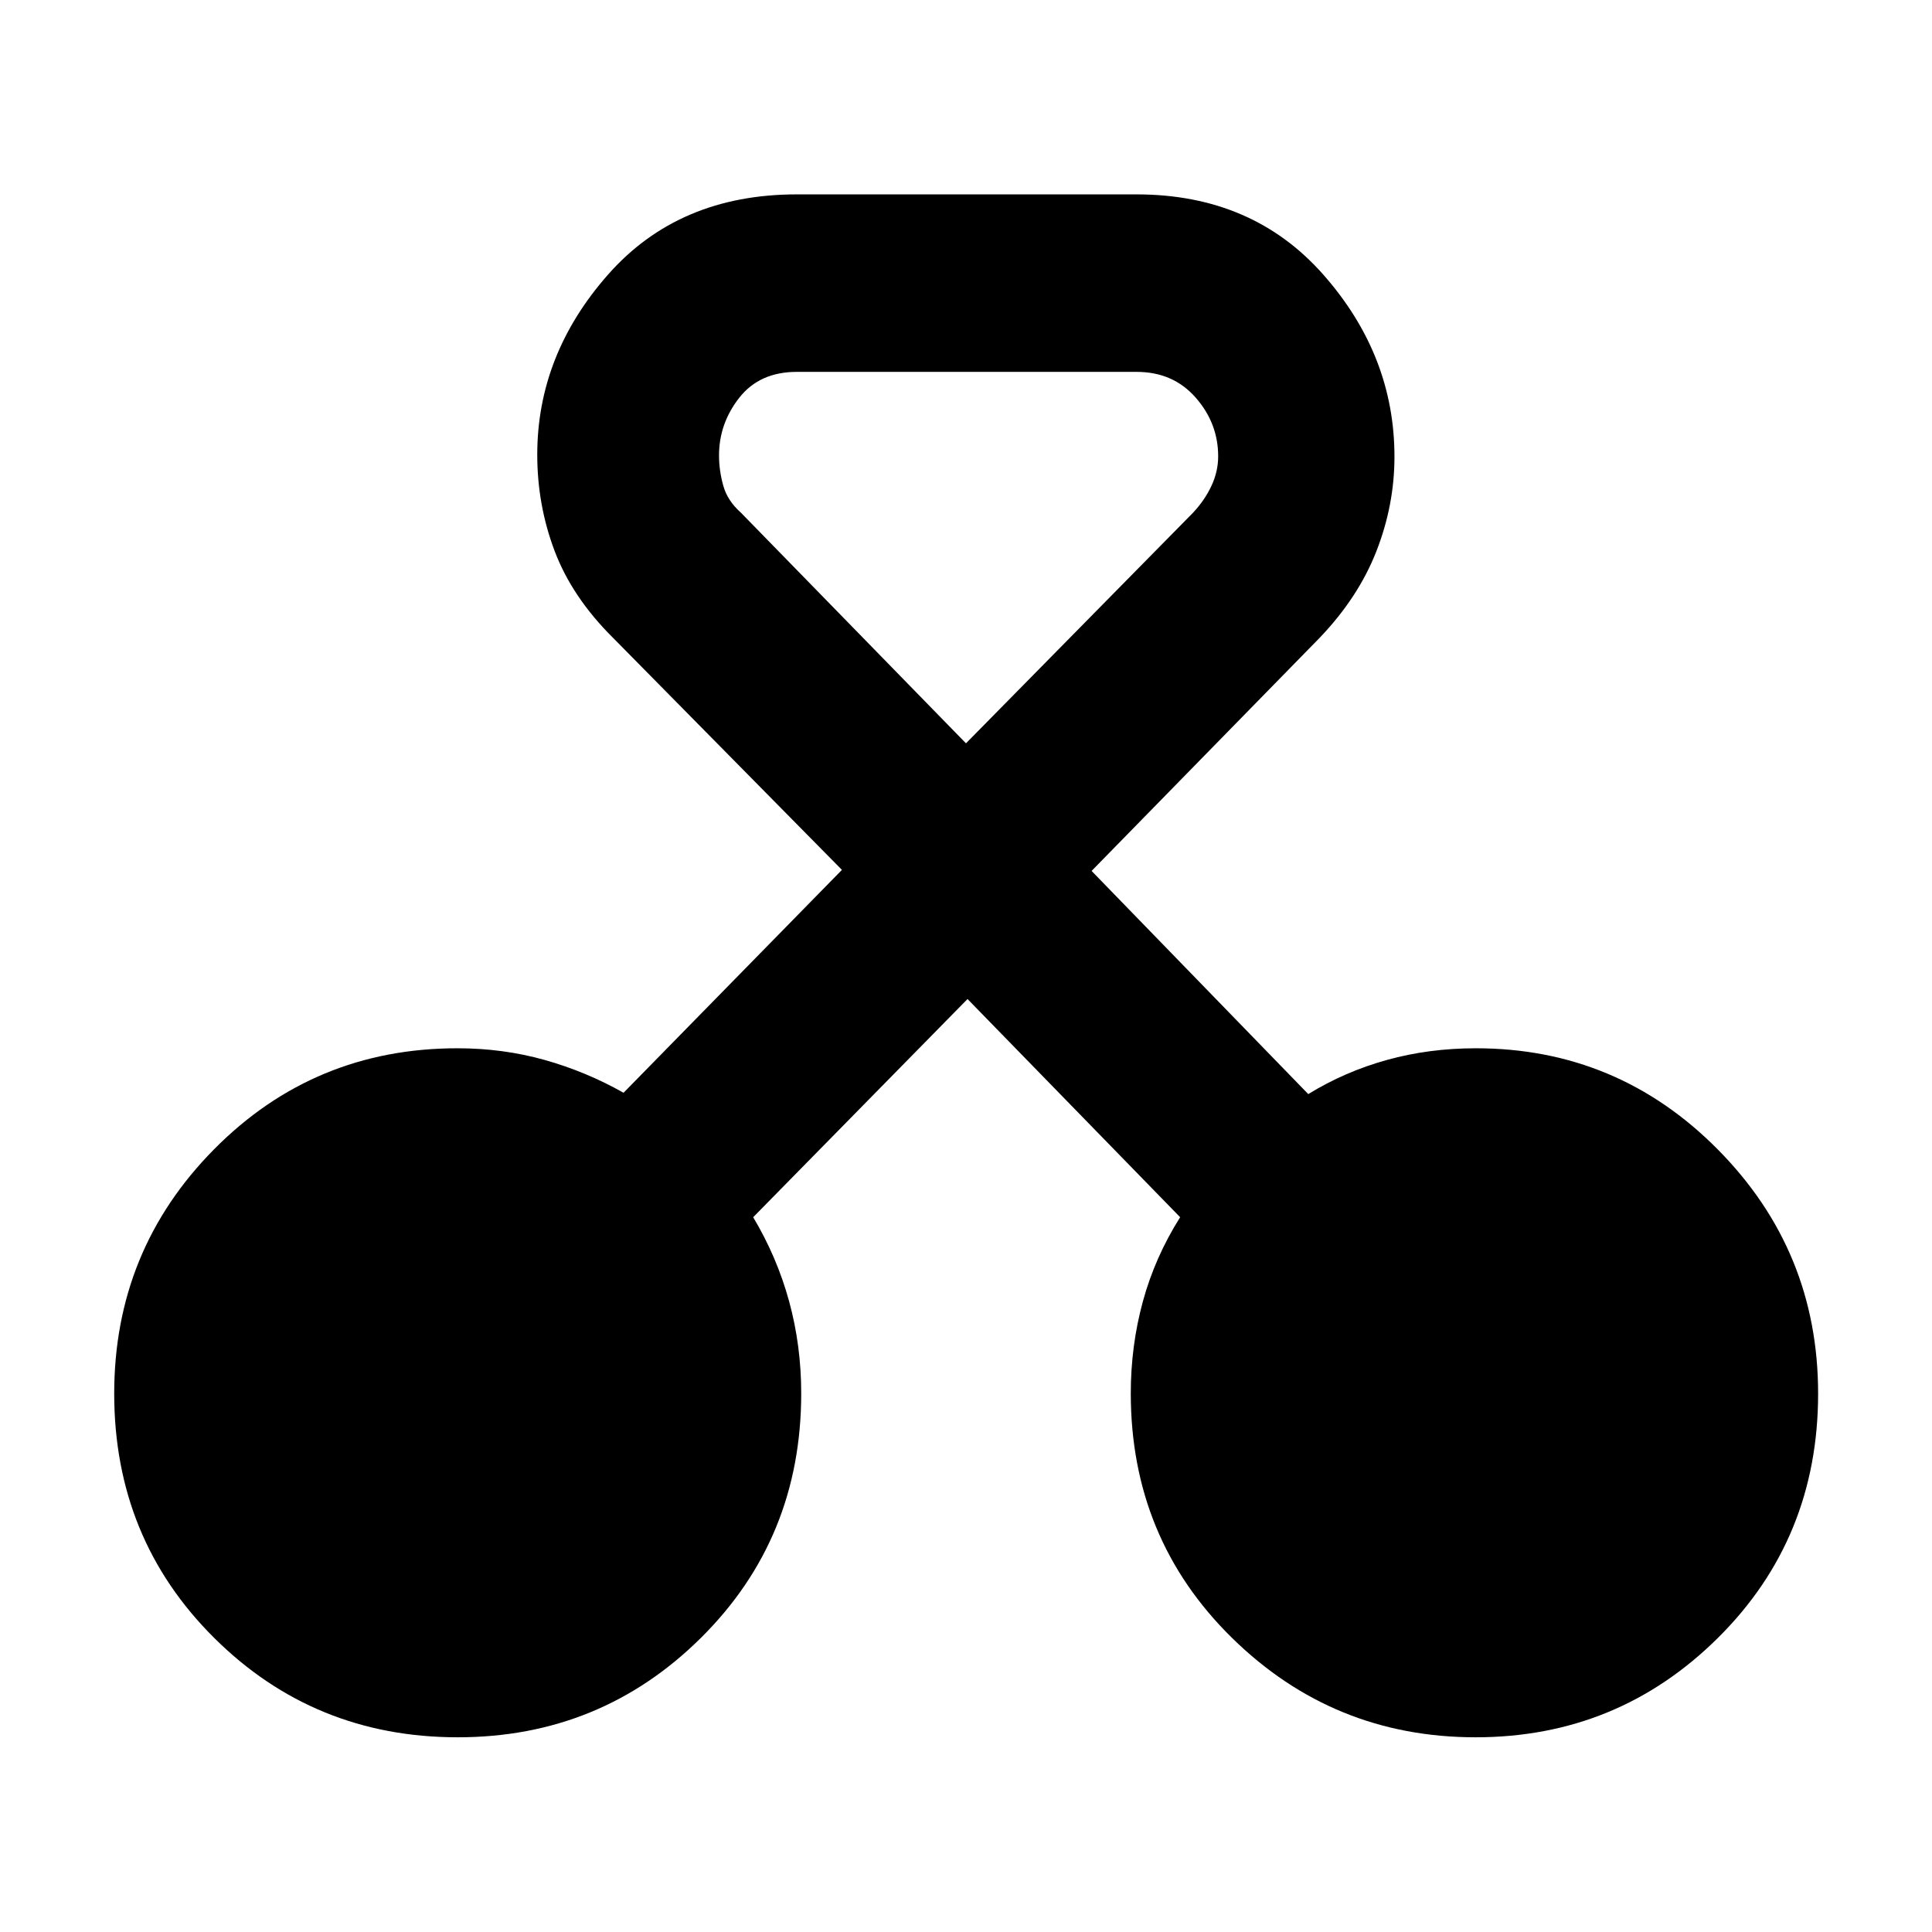 <svg xmlns="http://www.w3.org/2000/svg" height="40" viewBox="0 -960 960 960" width="40"><path d="M227.45-96.75q-71.33 0-121.01-49.37-49.69-49.36-49.69-121.42 0-71.24 49.65-121.41 49.64-50.17 120.92-50.17 22.58 0 43.22 5.78 20.65 5.79 39.3 16.33l108.51-110.75L304.5-643.18q-20.21-20.09-28.87-42.94-8.67-22.85-8.67-47.96 0-49.56 35.14-89.44 35.14-39.89 93.82-39.89h168.84q57.72 0 92.93 40.04 35.21 40.03 35.21 90.28 0 24.06-9 47.05-9.01 23-28.31 43.11L542.41-527.24l107.66 110.89q18.17-11.17 39.08-16.97 20.91-5.8 44.2-5.8 70.46 0 120.26 50.33 49.8 50.32 49.8 121.25 0 72.06-49.8 121.42-49.8 49.37-120.38 49.37-70.76 0-121.06-49.4-50.29-49.39-50.29-121.5 0-23.61 6-45.65 6.01-22.03 18.53-41.87L480.76-463.59 374.25-355.17q11.86 19.84 17.87 41.83 6 22 6 45.69 0 72.11-49.84 121.5-49.84 49.4-120.83 49.4Zm168.47-678.47q-18.46 0-28.55 12.82-10.09 12.83-10.09 28.72 0 7.44 2.1 14.97 2.09 7.53 8.77 13.45l111.84 114.61 112.85-114.61q5.78-6.18 9.12-13.32 3.34-7.14 3.34-14.68 0-16.46-11.21-29.21t-29.33-12.75H395.92Z"/></svg>